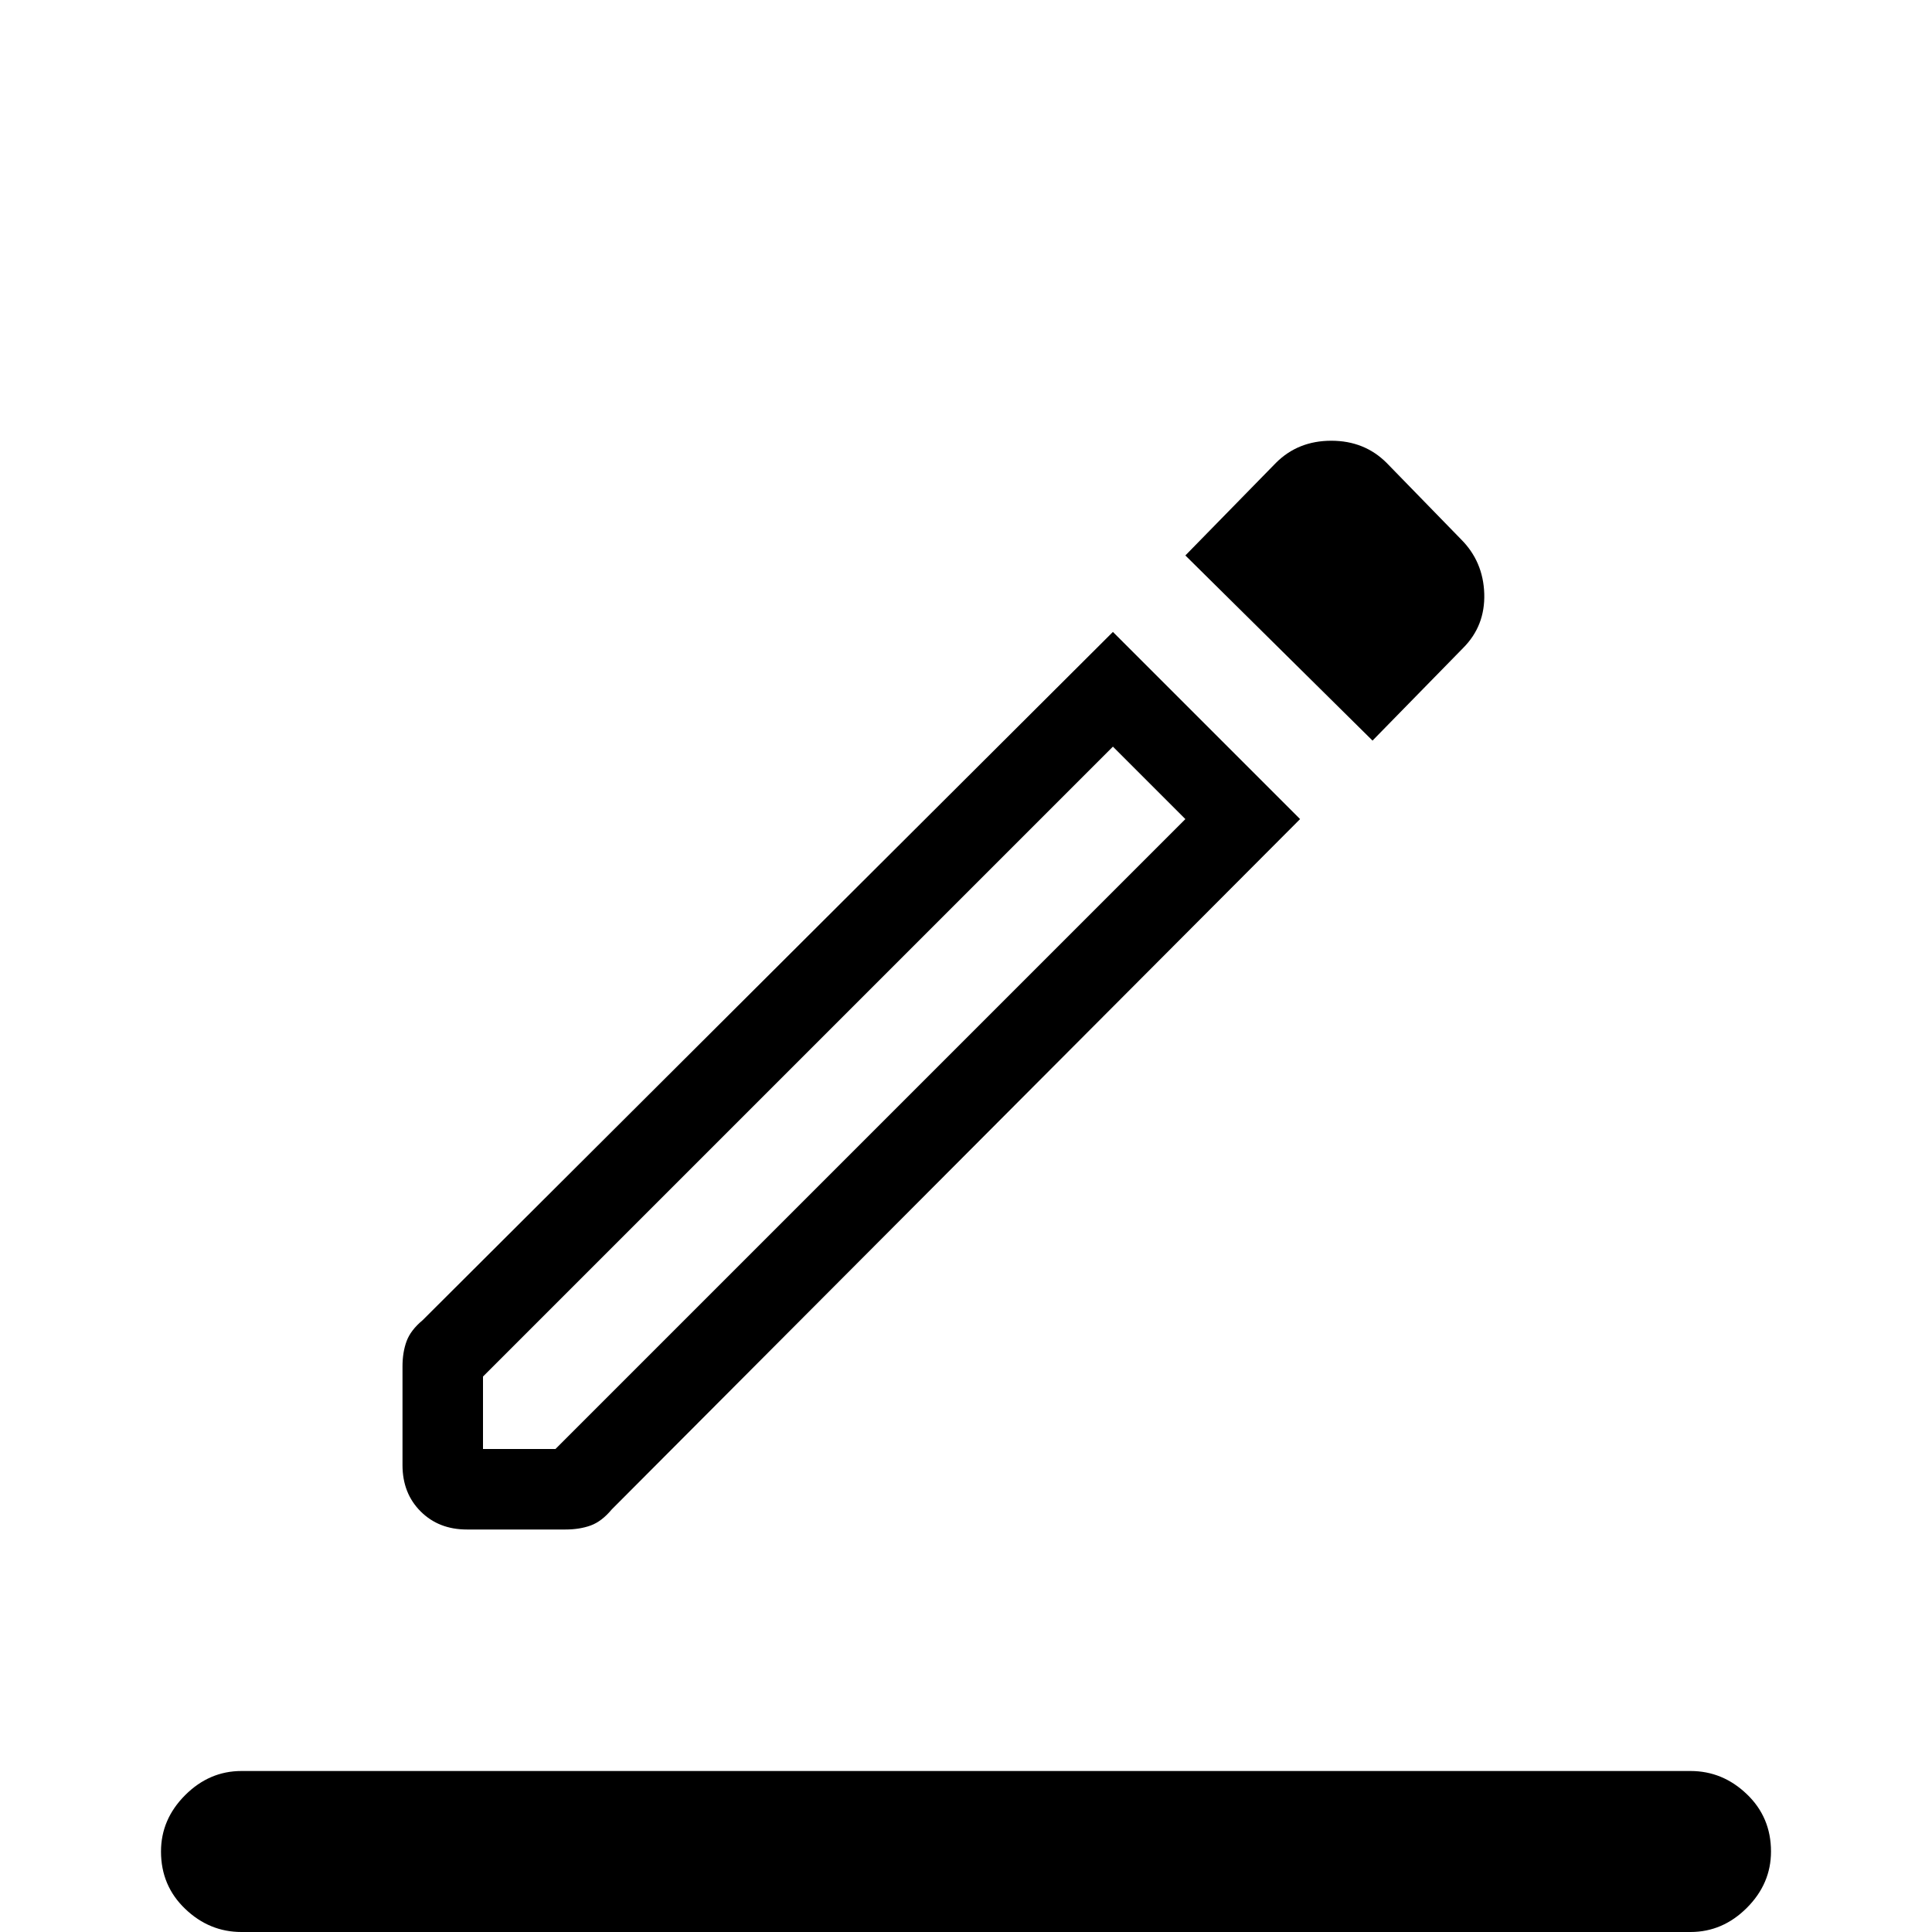 <svg xmlns="http://www.w3.org/2000/svg" height="24" width="24"><path d="M3 24Q2.6 24 2.3 23.712Q2 23.425 2 23Q2 22.6 2.3 22.3Q2.6 22 3 22H21Q21.4 22 21.7 22.288Q22 22.575 22 23Q22 23.4 21.7 23.7Q21.4 24 21 24ZM5.8 19Q5.45 19 5.225 18.775Q5 18.55 5 18.2V16.975Q5 16.8 5.05 16.663Q5.1 16.525 5.25 16.4L13.825 7.85L16.15 10.175L7.6 18.75Q7.475 18.9 7.338 18.95Q7.2 19 7.025 19ZM6 18H6.9L14.725 10.175L13.825 9.275L6 17.1ZM17.05 9.2 14.725 6.9 15.85 5.75Q16.125 5.475 16.538 5.475Q16.95 5.475 17.225 5.75L18.15 6.7Q18.425 6.975 18.438 7.375Q18.45 7.775 18.175 8.05ZM6 18Z"/></svg>